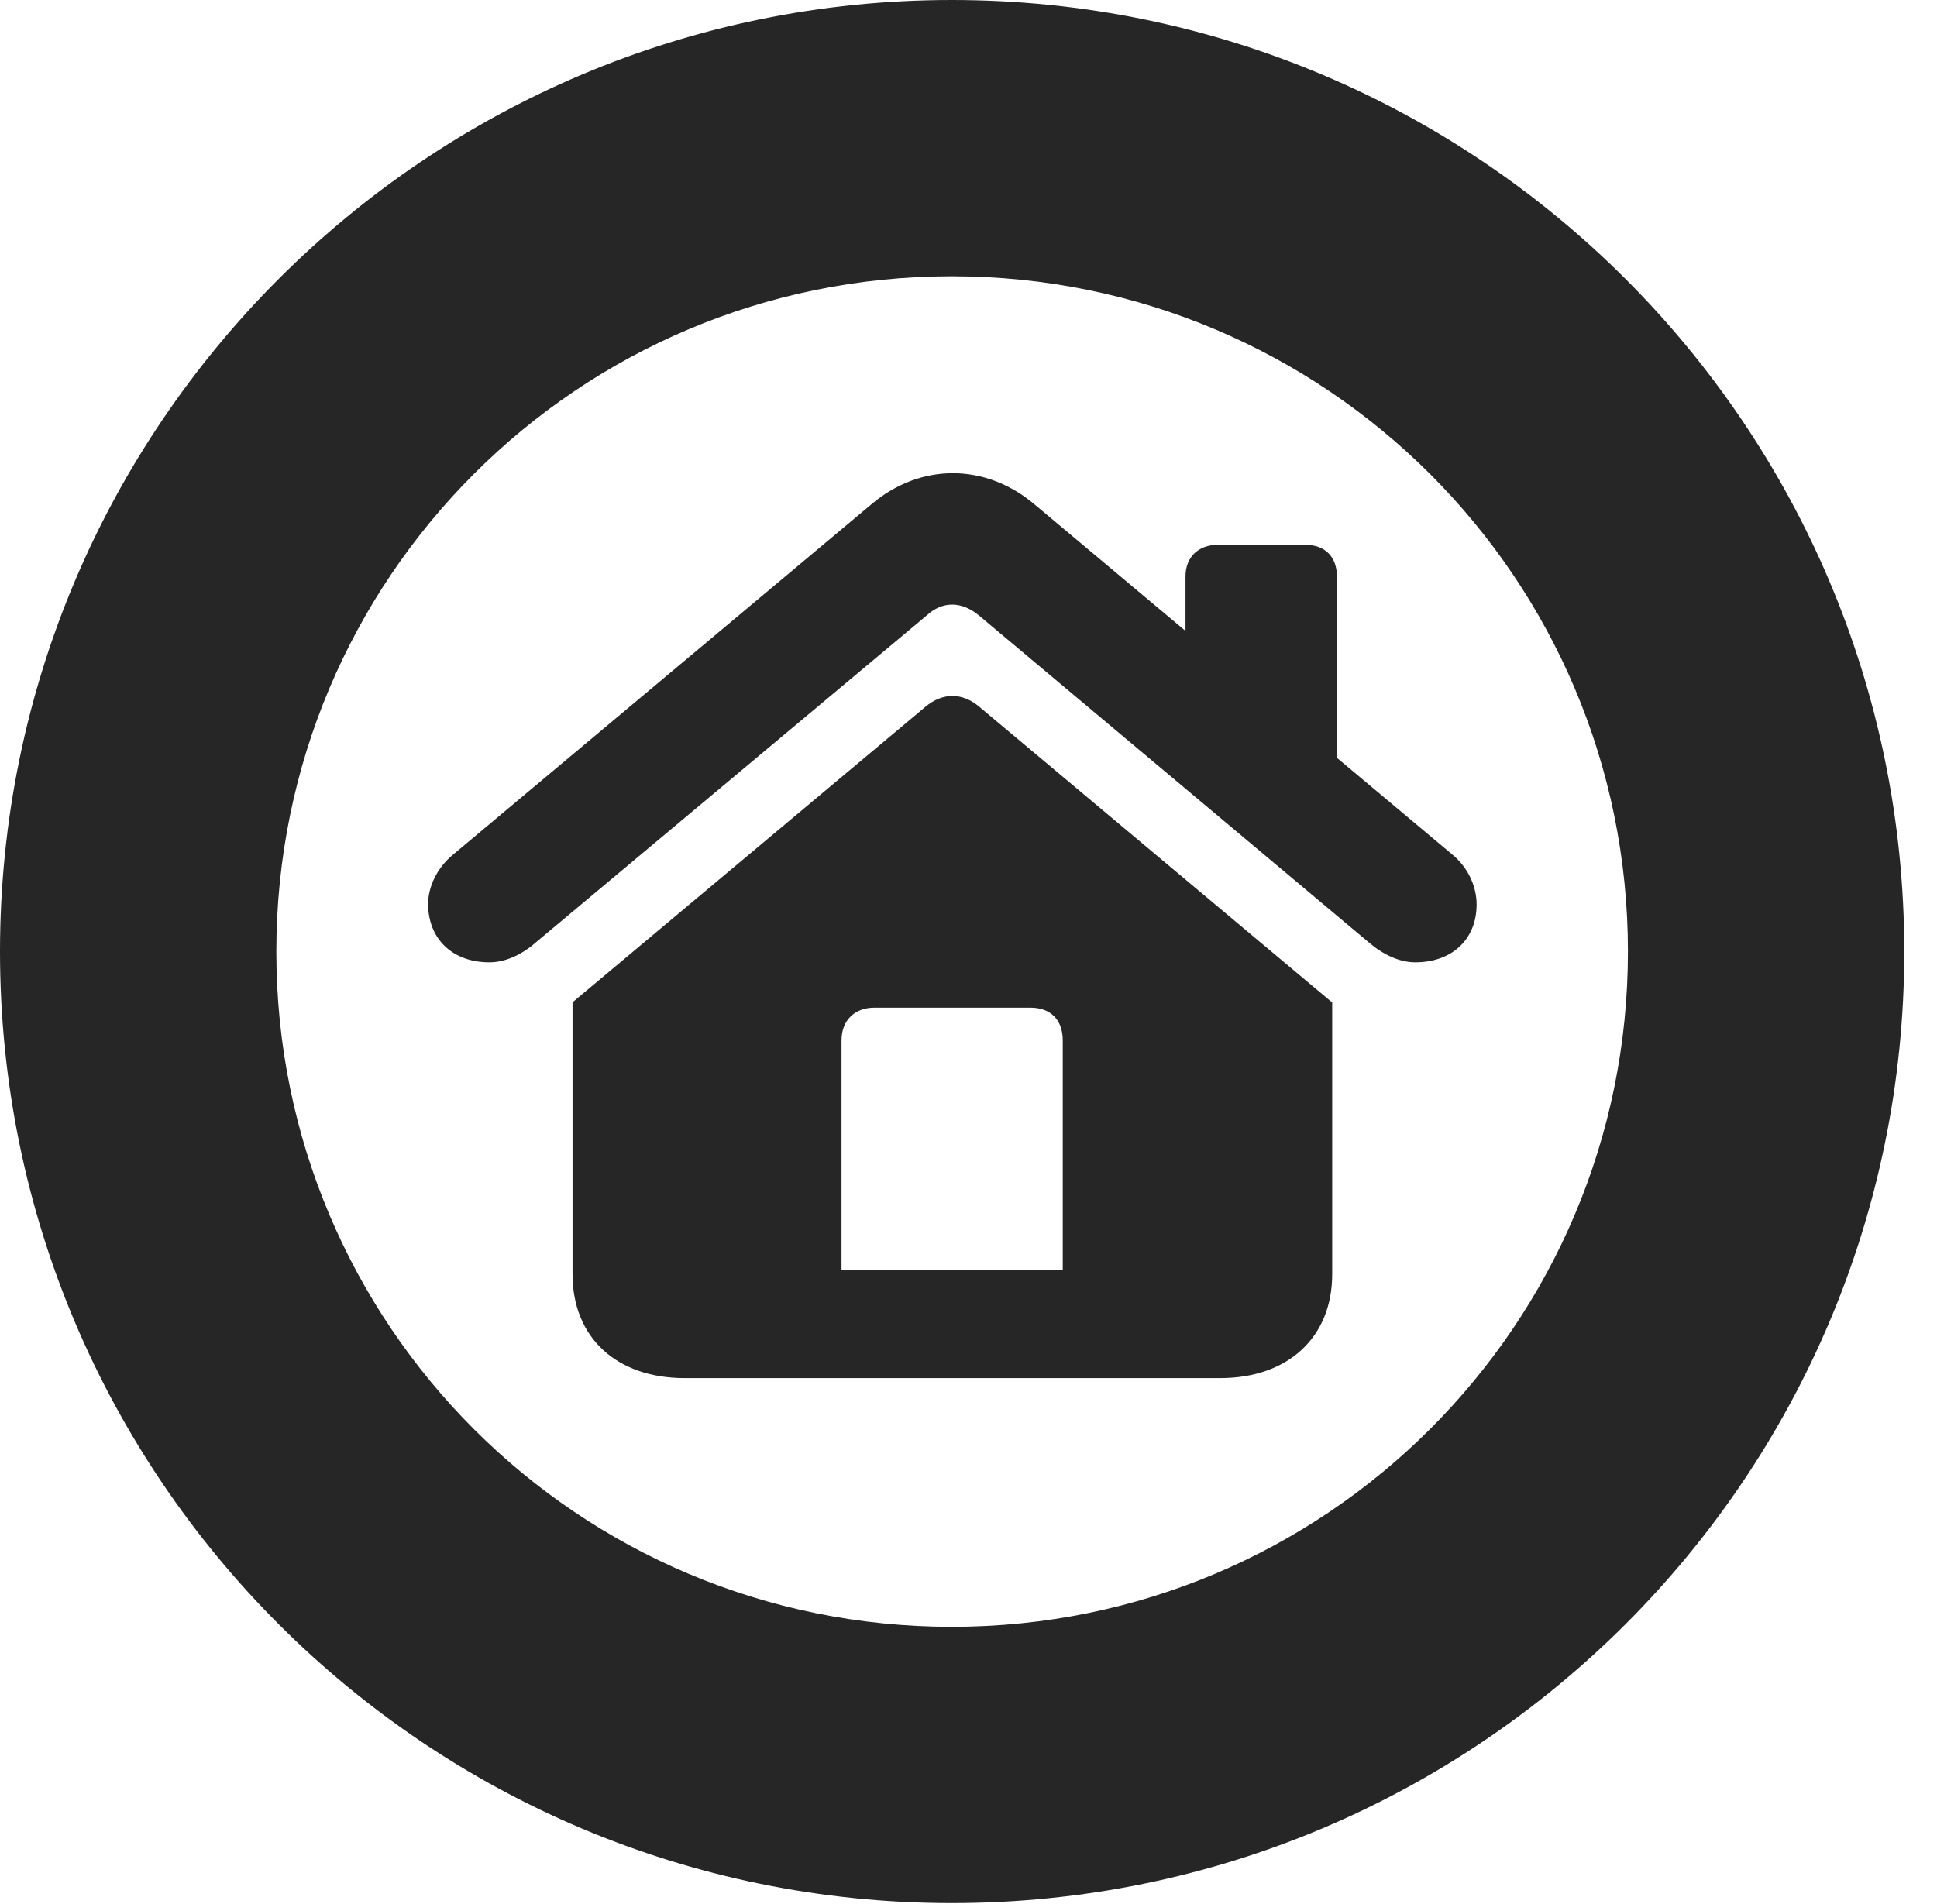 <?xml version="1.0" encoding="UTF-8"?>
<!--Generator: Apple Native CoreSVG 326-->
<!DOCTYPE svg PUBLIC "-//W3C//DTD SVG 1.1//EN" "http://www.w3.org/Graphics/SVG/1.1/DTD/svg11.dtd">
<svg version="1.1" xmlns="http://www.w3.org/2000/svg" xmlns:xlink="http://www.w3.org/1999/xlink"
       viewBox="0 0 21.365 21.006">
       <g>
              <rect height="21.006" opacity="0" width="21.365" x="0" y="0" />
              <path d="M10.498 20.996C16.302 20.996 21.004 16.295 21.004 10.498C21.004 4.702 16.302 0 10.498 0C4.702 0 0 4.702 0 10.498C0 16.295 4.702 20.996 10.498 20.996ZM10.498 17.948C6.378 17.948 3.048 14.618 3.048 10.498C3.048 6.378 6.378 3.048 10.498 3.048C14.618 3.048 17.956 6.378 17.956 10.498C17.956 14.618 14.618 17.948 10.498 17.948Z"
                     fill="currentColor" fill-opacity="0.85" />
              <path d="M6.315 14.058C6.315 14.754 6.797 15.204 7.552 15.204L13.459 15.204C14.207 15.204 14.694 14.754 14.694 14.058L14.694 11.06L10.801 7.797C10.613 7.638 10.396 7.64 10.208 7.797L6.315 11.058ZM11.722 14.011L9.282 14.011L9.282 11.478C9.282 11.253 9.431 11.117 9.645 11.117L11.366 11.117C11.59 11.117 11.722 11.253 11.722 11.478ZM4.722 9.973C4.722 10.347 4.979 10.617 5.399 10.617C5.578 10.617 5.762 10.529 5.914 10.394L10.219 6.792C10.4 6.624 10.614 6.636 10.8 6.792L15.094 10.394C15.251 10.529 15.433 10.617 15.61 10.617C16.013 10.617 16.287 10.366 16.287 9.978C16.287 9.782 16.194 9.57 16.017 9.426L11.41 5.564C10.868 5.106 10.15 5.106 9.611 5.564L4.992 9.433C4.818 9.578 4.722 9.787 4.722 9.973ZM13.076 7.373L14.746 8.78L14.746 6.36C14.746 6.145 14.617 6.011 14.399 6.011L13.432 6.011C13.218 6.011 13.076 6.145 13.076 6.36Z"
                     fill="currentColor" fill-opacity="0.85" />
       </g>
</svg>